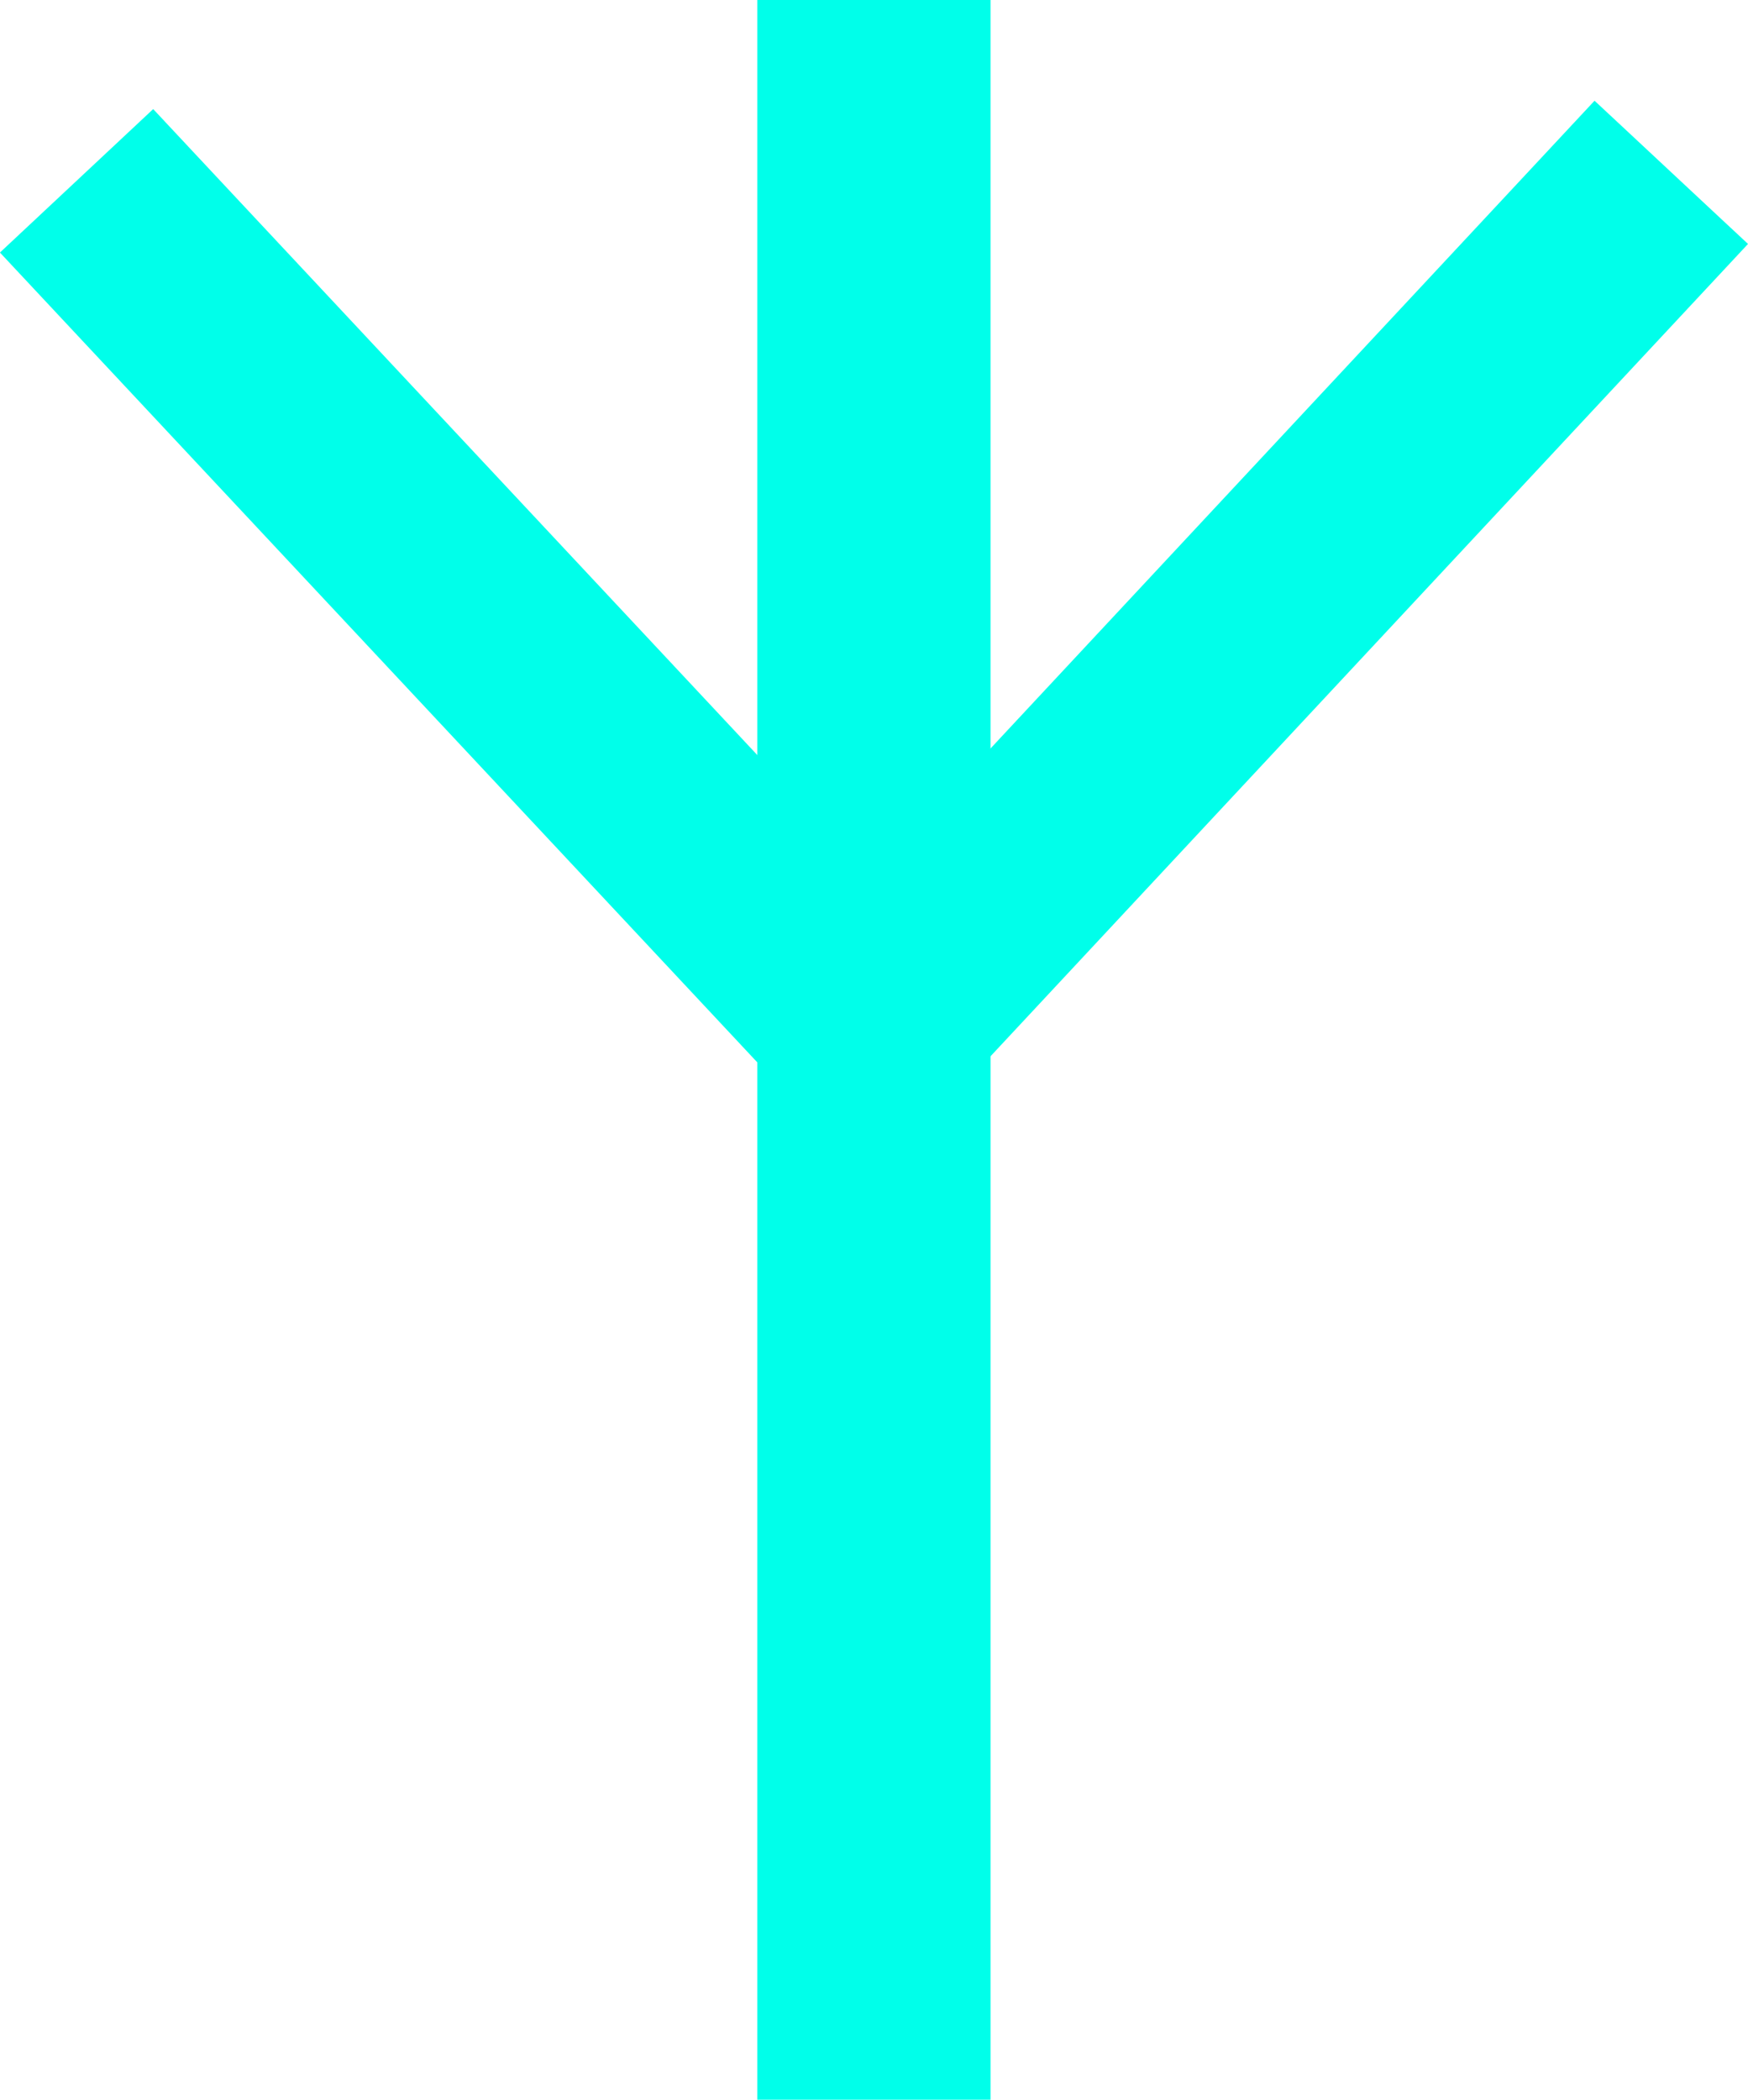 <svg xmlns="http://www.w3.org/2000/svg" width="22.488" height="27" viewBox="0 0 22.488 27">
  <g id="elk_Y_" data-name="elk [Y]" transform="translate(-349.257 -765)">
    <path id="Kształt_3" data-name="Kształt 3" d="M370.758,767.216,360.464,778.25l-10.222-10.925" fill="none" stroke="#00ffea" stroke-linejoin="round" stroke-width="2.7"/>
    <line id="Kształt_2" data-name="Kształt 2" y2="27" transform="translate(360.5 765)" fill="none" stroke="#00ffea" stroke-linejoin="round" stroke-width="3"/>
  </g>
</svg>
